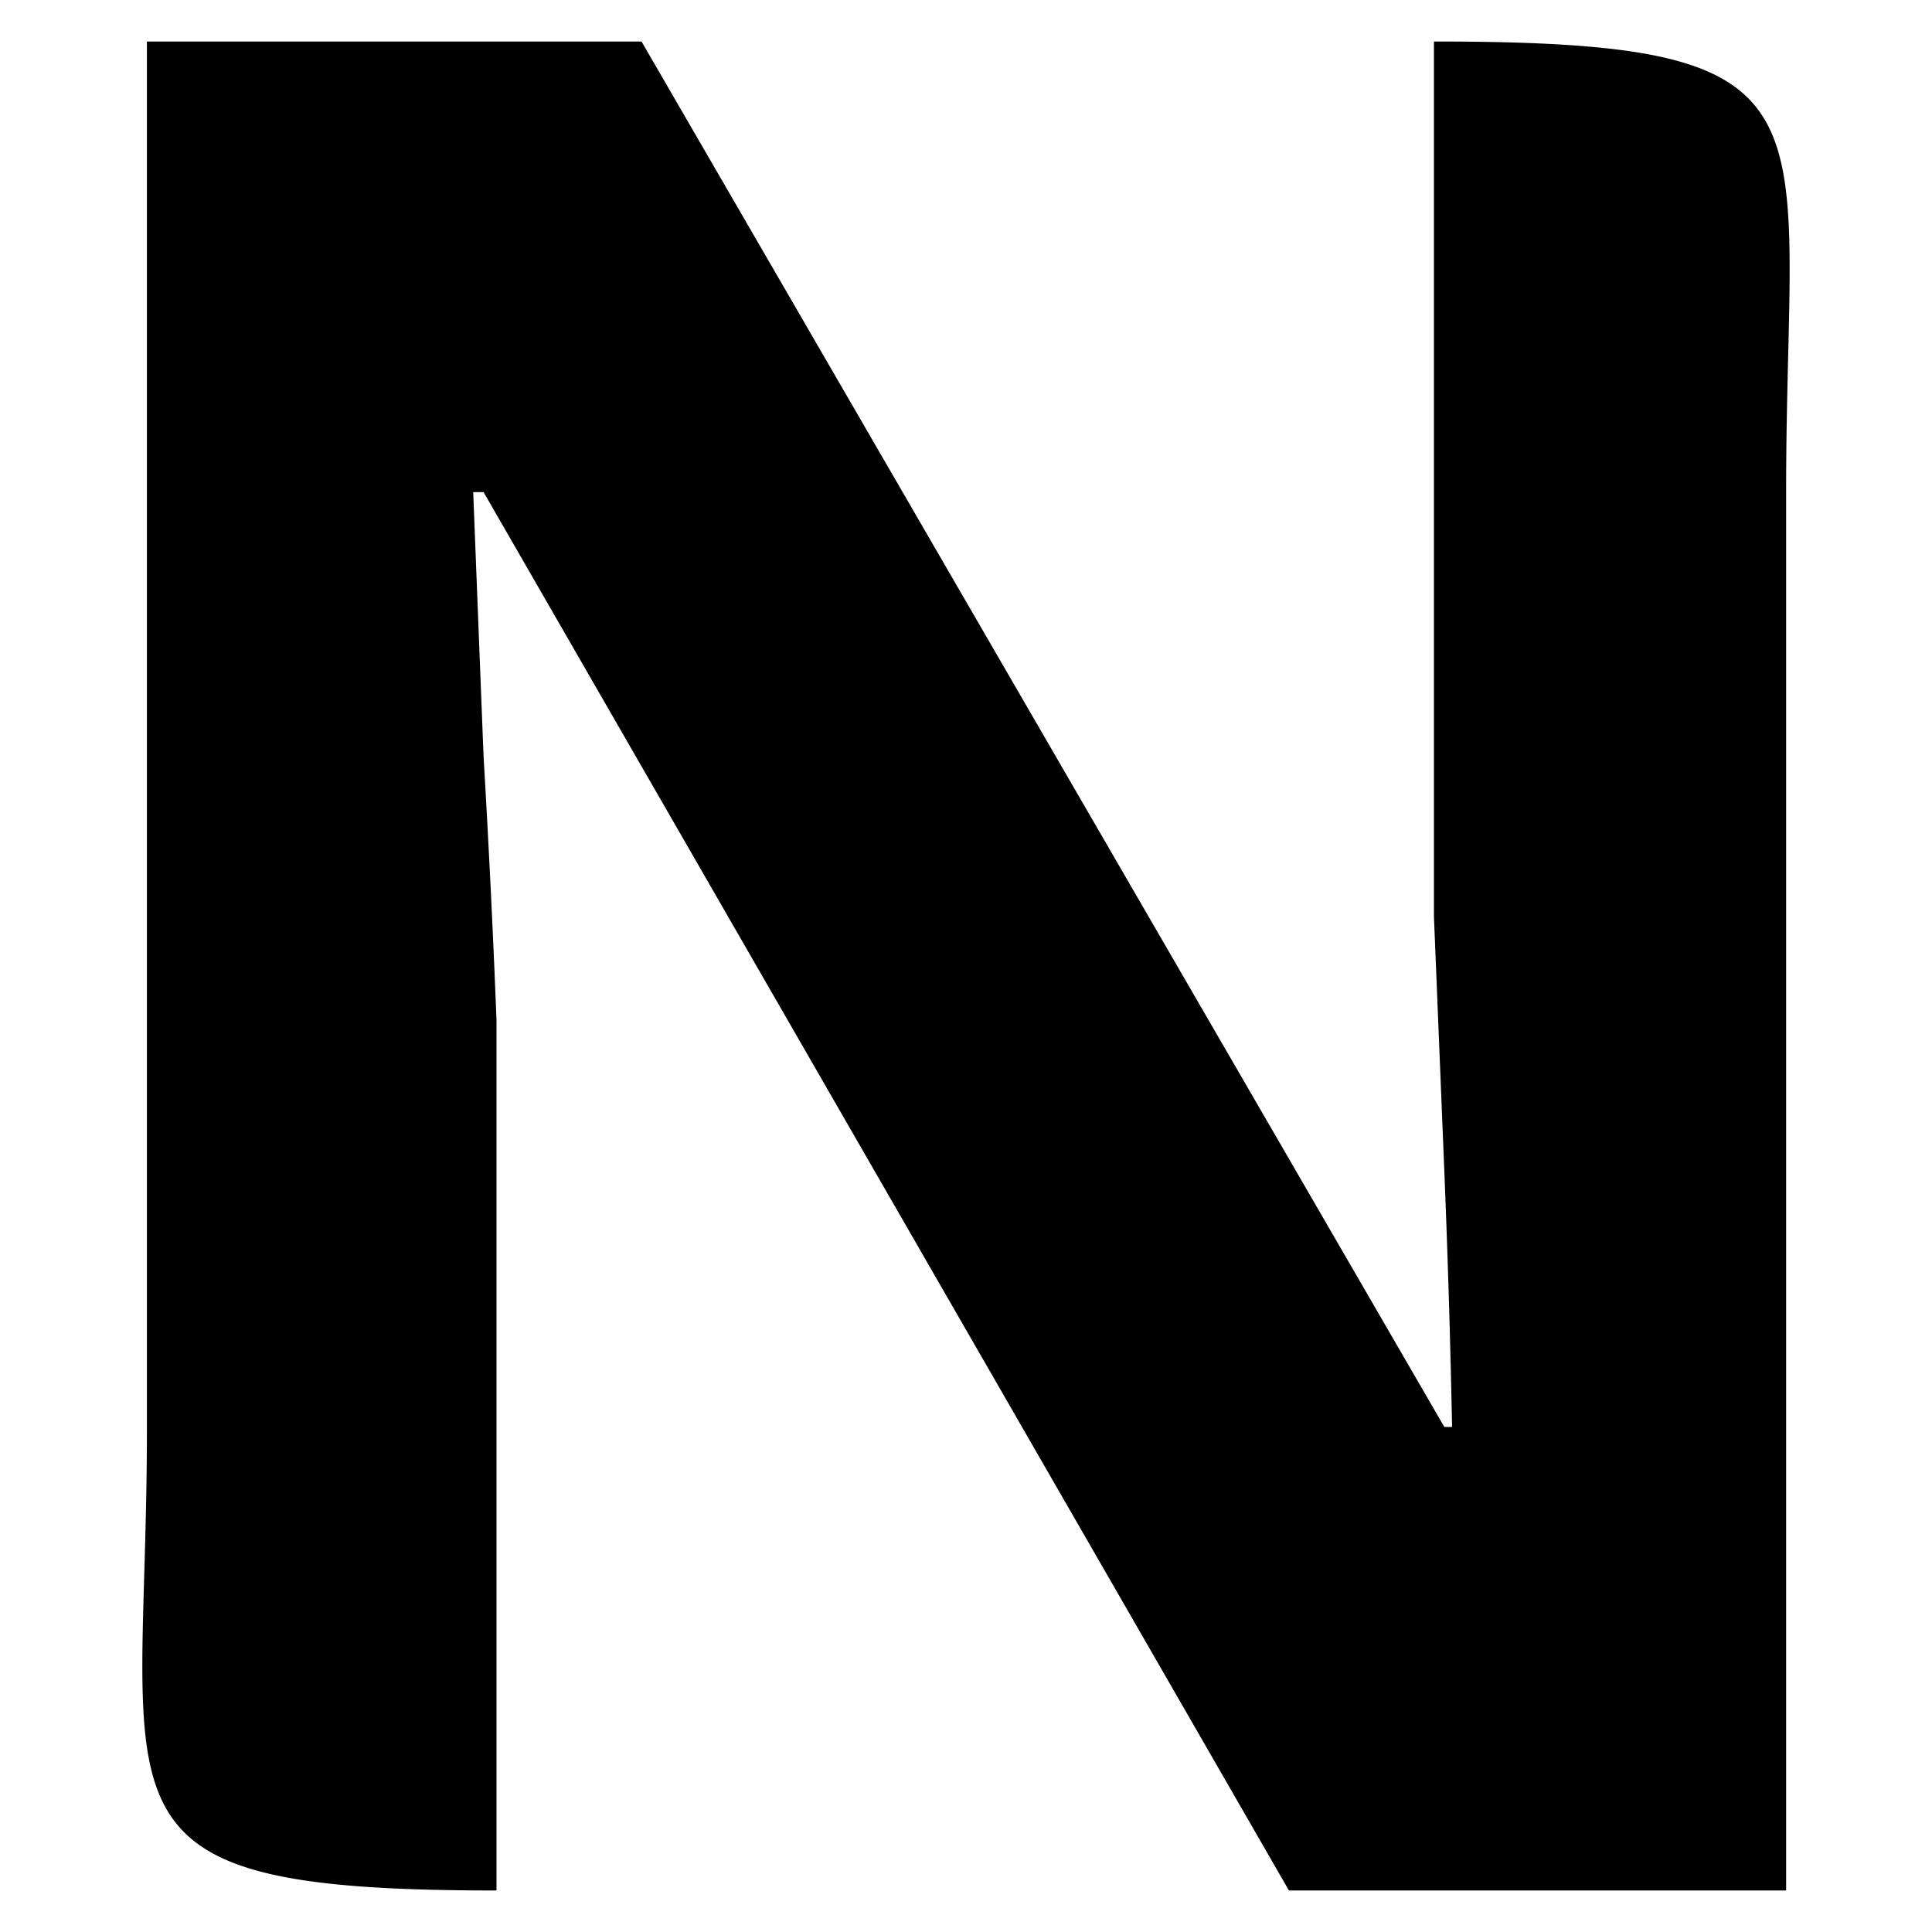 <svg width="512" height="512" viewBox="0 0 135.467 135.467" xmlns="http://www.w3.org/2000/svg"><g style="font-size:181.577px;line-height:1.25;fill-opacity:1;stroke-width:4.539"><path d="M125.202 132.556H90.34L33.87 34.505h-.727l.726 18.52c.363 6.174.666 12.348.908 18.521v61.01c-29.512 0-24.513-5.333-24.513-32.308V2.91h34.681l56.29 97.144h.544a864.849 864.849 0 0 0-.545-17.976l-.726-17.795V2.91c29.17 0 24.694 4.553 24.694 31.463z" style="font-weight:700;-inkscape-font-specification:'sans-serif Bold';fill-opacity:1" transform="matrix(1 0 0 1 .037 0)" aria-label="N" fill="currentColor"/></g></svg>